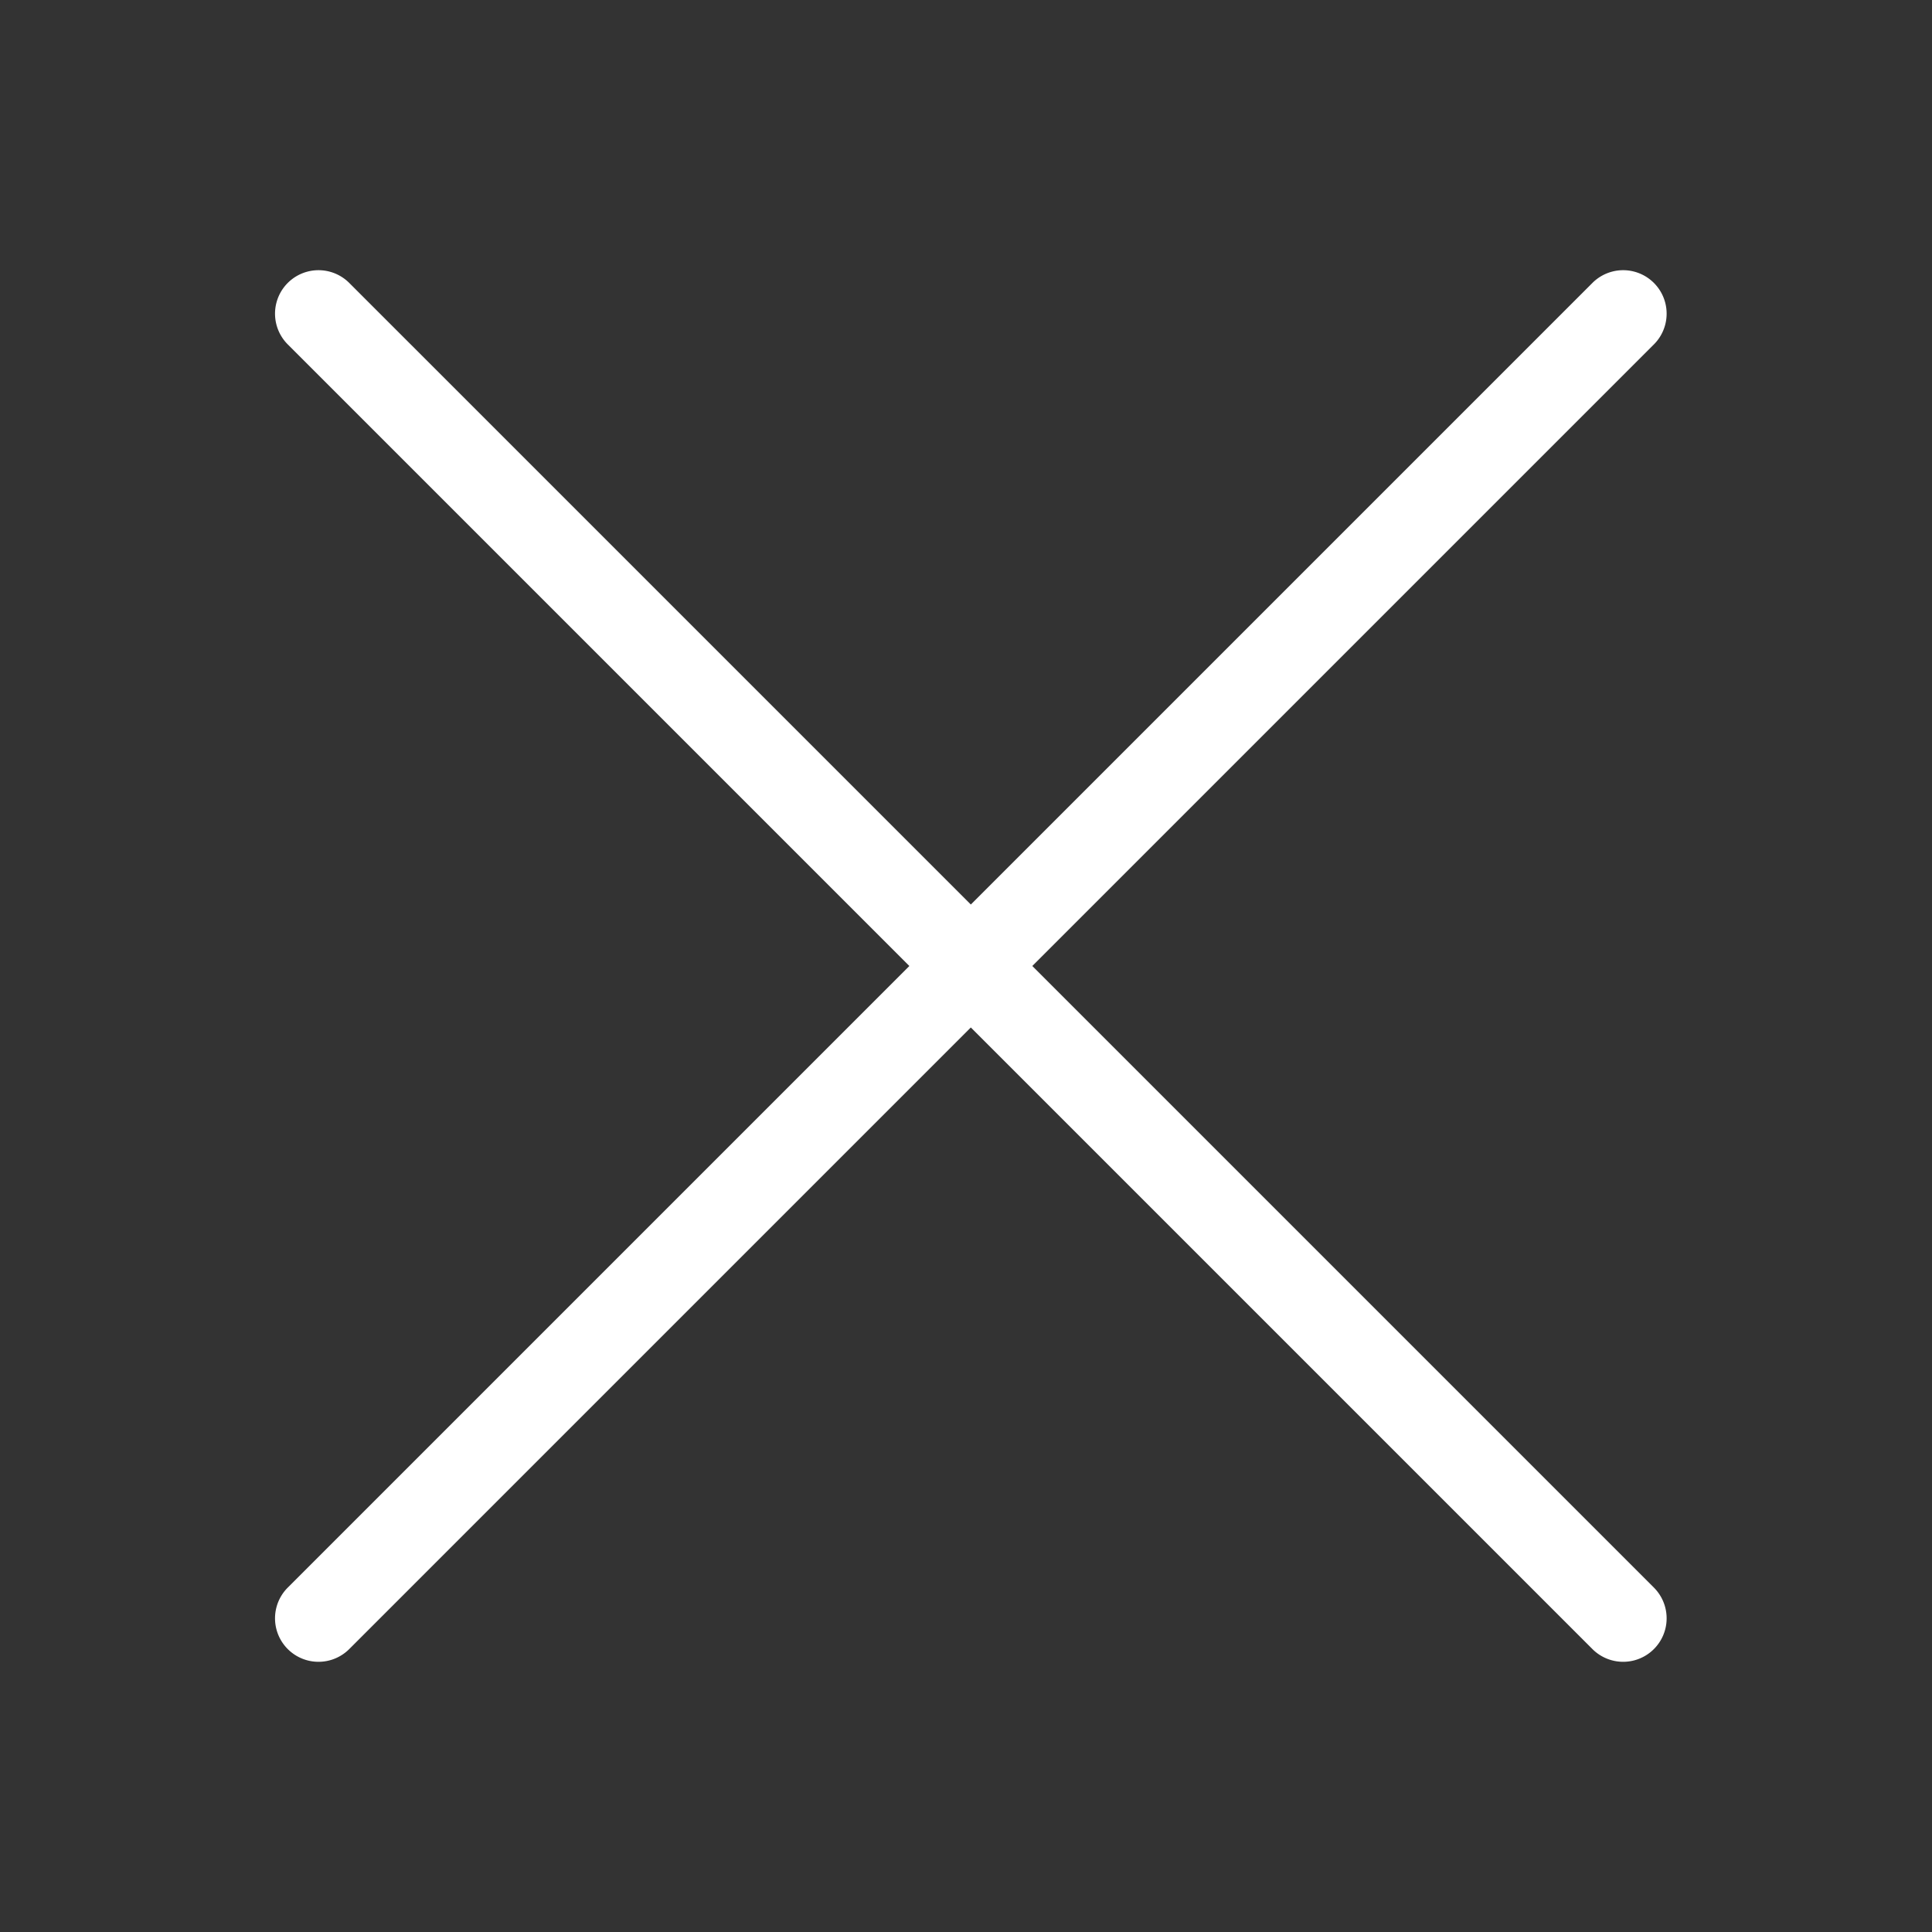 <svg t="1624850054257" class="icon" viewBox="0 0 1024 1024" version="1.1" xmlns="http://www.w3.org/2000/svg" p-id="631" width="200" height="200"><rect x="0" y="0" width="1024" height="1024" fill="#333333" stroke="none"/><path d="M547.144 512l329.457 329.457a23.04 23.04 0 0 1-32.584 32.584L514.56 544.584l-329.457 329.457a23.04 23.04 0 0 1-32.584-32.584L481.976 512 152.52 182.543a23.04 23.04 0 0 1 32.584-32.584L514.56 479.416l329.457-329.457a23.04 23.04 0 0 1 32.584 32.584L547.144 512z" fill="#ffffff" p-id="632"></path></svg>